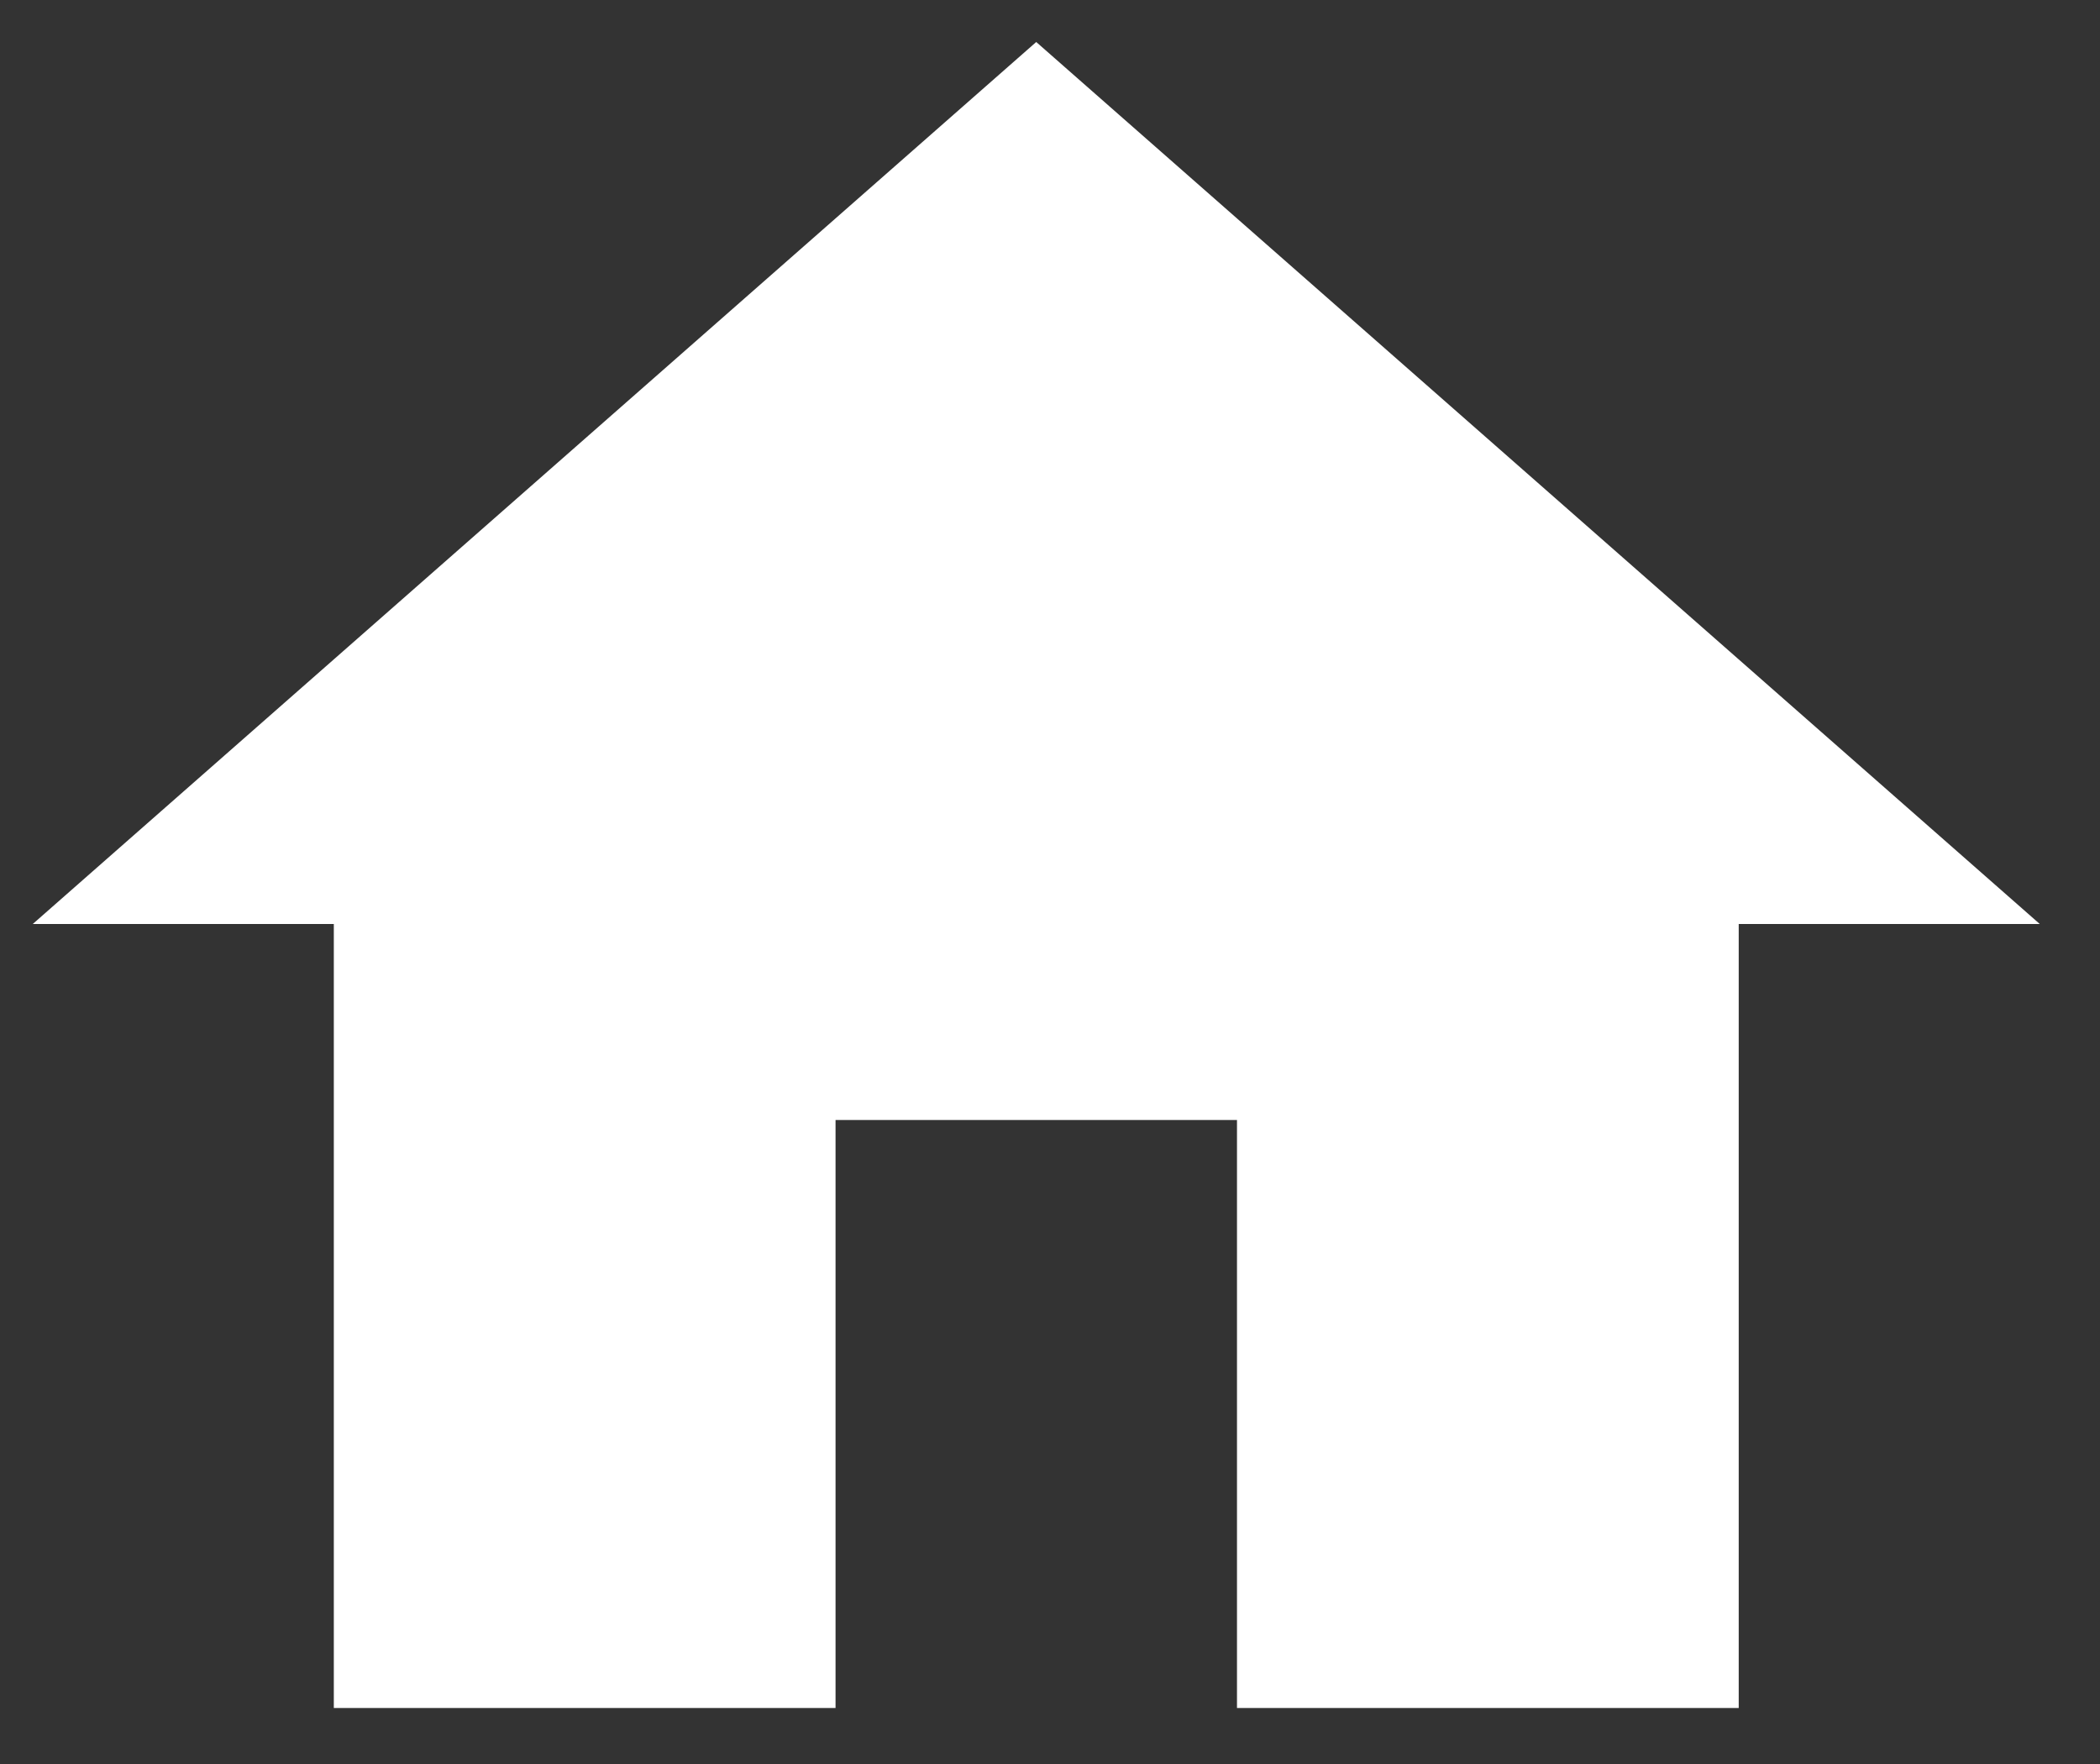 <svg width="25" height="21" viewBox="0 0 25 21" fill="none" xmlns="http://www.w3.org/2000/svg">
<rect x="0" y="0" width="25" height="21" fill="#333333" stroke="none"/>
<path d="M9.947 20.333V13.333H14.726V20.333H20.699V11H24.283L12.336 0.5L0.39 11H3.974V20.333H9.947Z" fill="white"/>
</svg>
